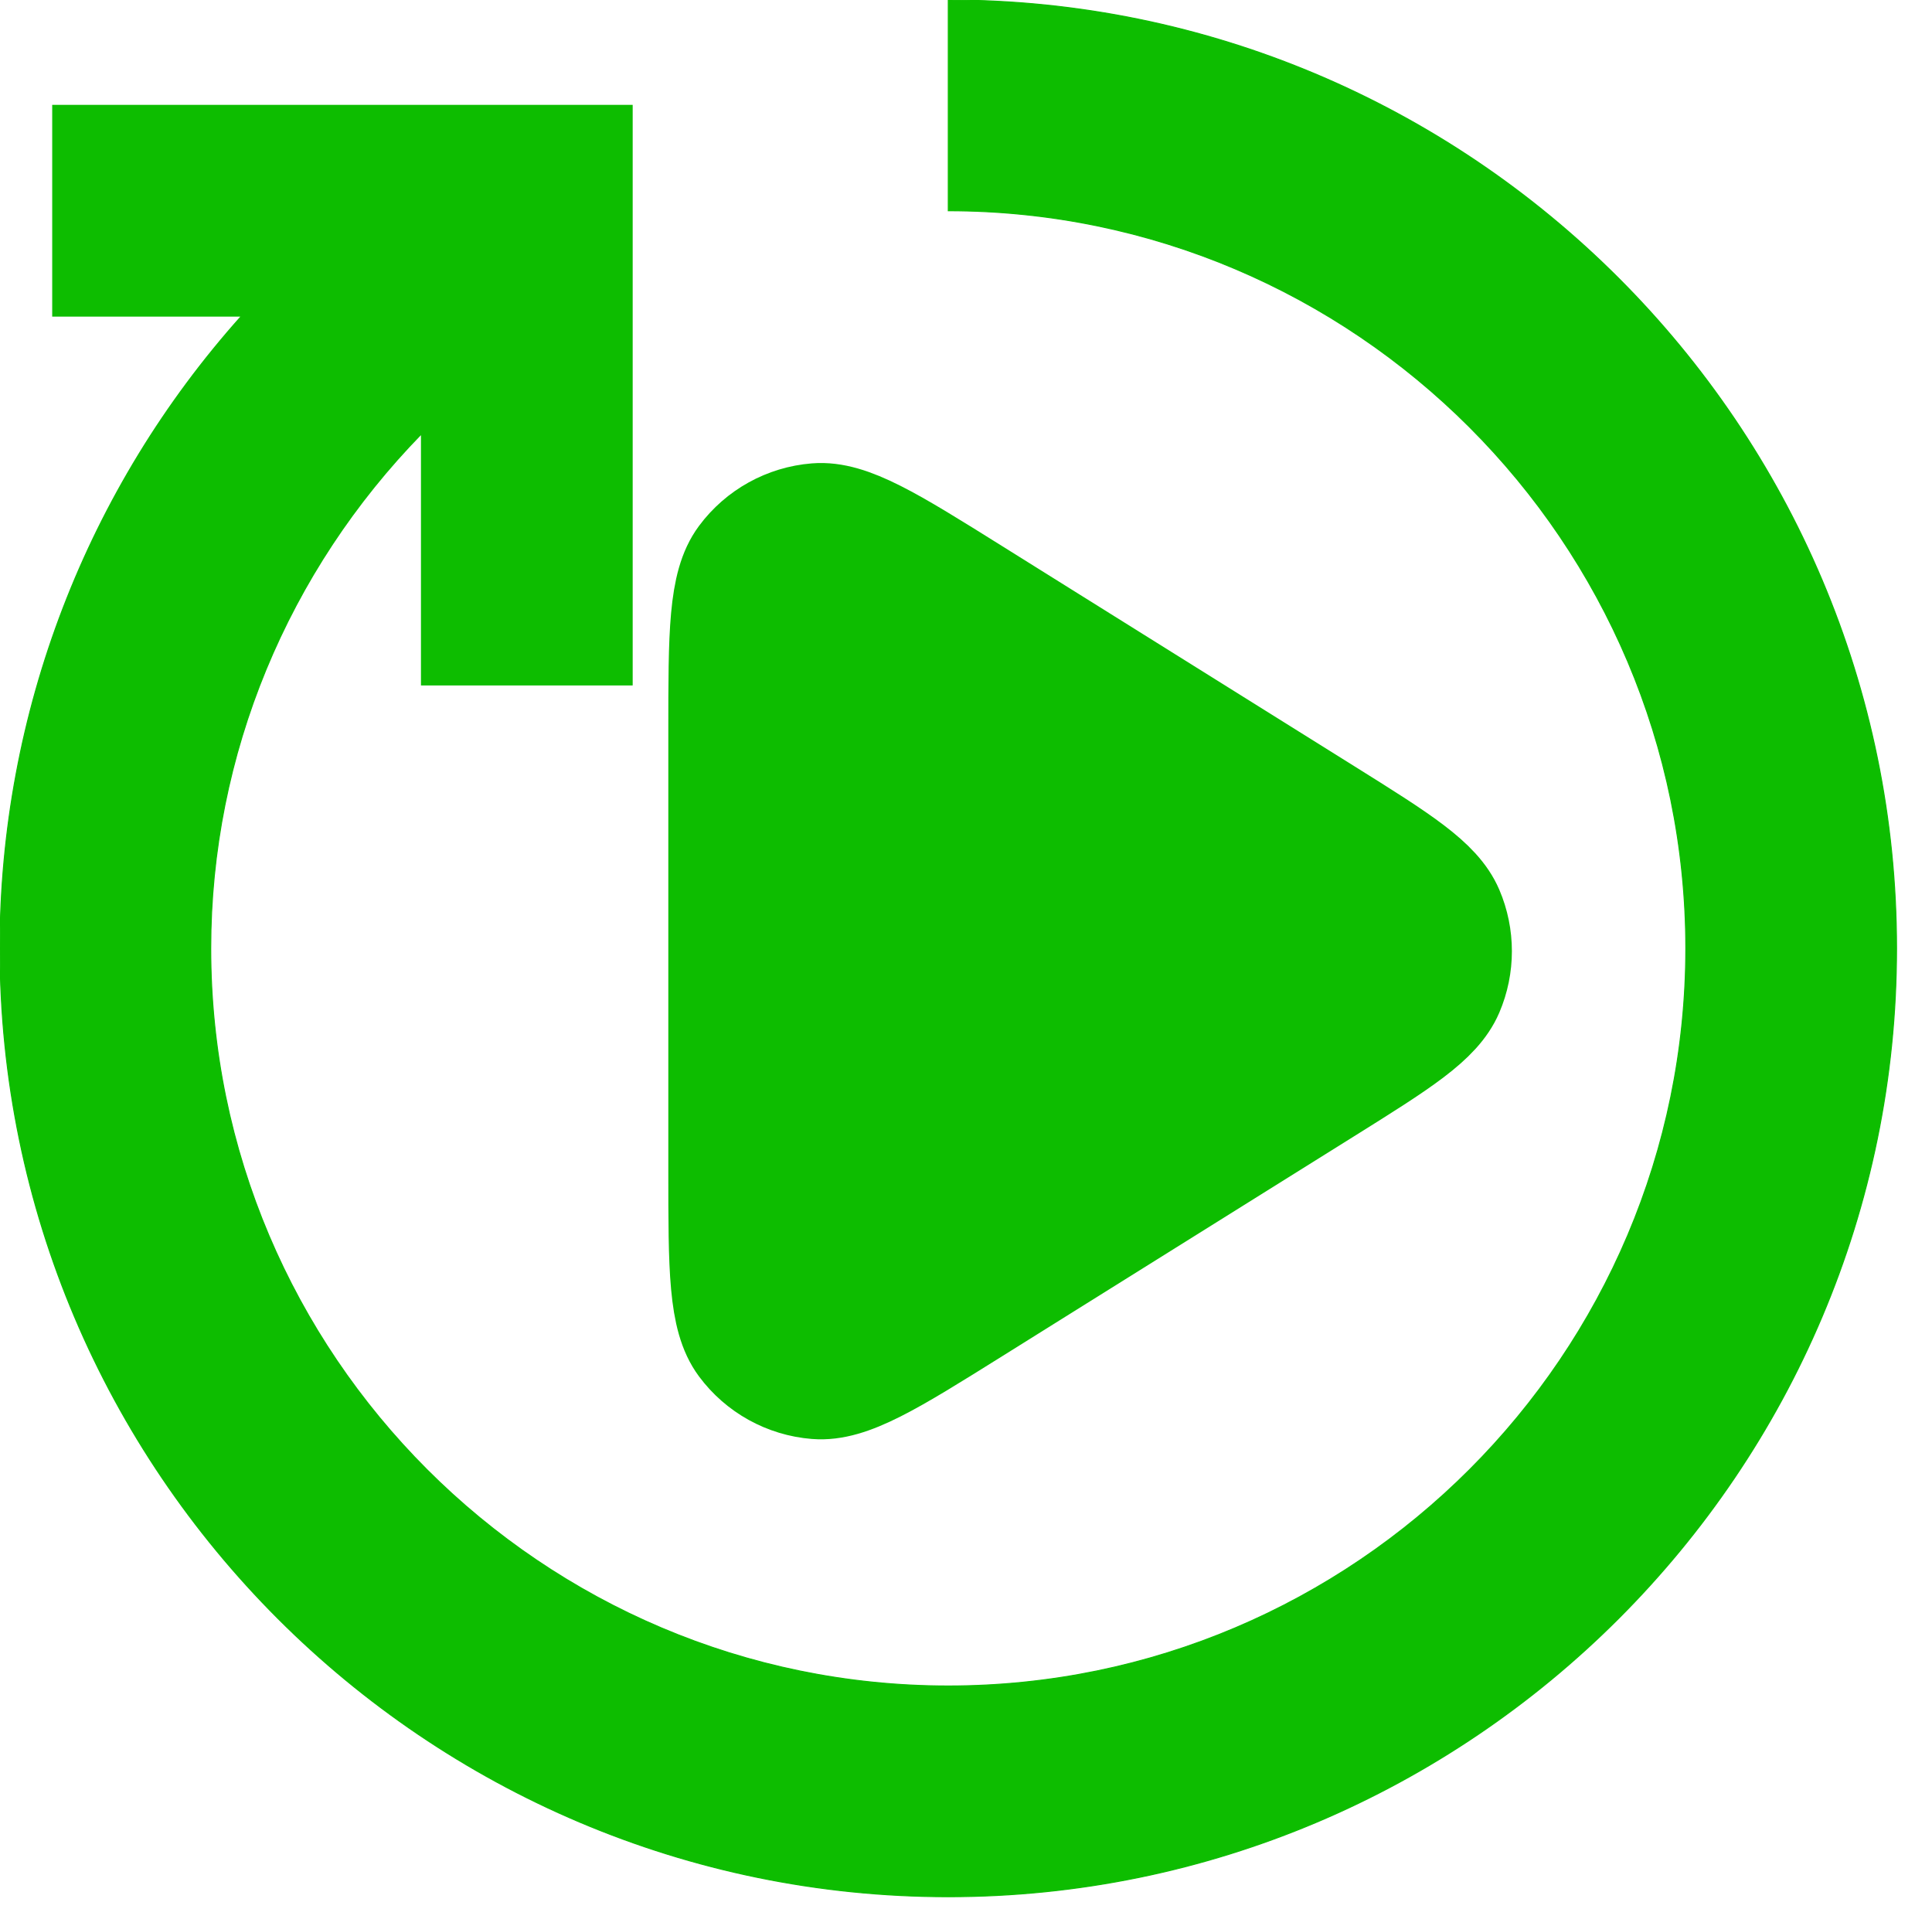 <?xml version="1.0" encoding="utf-8"?>
<svg viewBox="82.139 99.151 37.162 36.71" xmlns="http://www.w3.org/2000/svg">
  <g id="SVGRepo_iconCarrier" transform="matrix(1, 0, 0, 1, 90.994, 105.445)">
    <path d="M16.658 9.286C18.098 10.186 18.818 10.636 19.065 11.212C19.28 11.715 19.28 12.285 19.065 12.788C18.818 13.364 18.098 13.814 16.658 14.714L9.896 18.94C8.298 19.939 7.499 20.438 6.84 20.385C6.265 20.339 5.738 20.047 5.394 19.584C5 19.053 5 18.111 5 16.226V7.774C5 5.889 5 4.947 5.394 4.416C5.738 3.953 6.265 3.661 6.84 3.615C7.499 3.562 8.298 4.061 9.896 5.06L16.658 9.286Z"
          stroke="#0dbd00"
          stroke-width="2"
          fill="#0dbd00"
          stroke-linejoin="round"
    />
  </g>
  <g id="g-3" transform="matrix(0.019, 0, 0, 0.019, 82.139, 99.151)" style="">
    <path d="M960 0v213.333c411.627 0 746.667 334.934 746.667 746.667S1371.627 1706.667 960 1706.667 213.333 1371.733 213.333 960c0-197.013 78.4-382.507 213.334-520.747v254.08H640V106.667H53.333V320h191.04C88.64 494.08 0 720.96 0 960c0 529.28 430.613 960 960 960s960-430.72 960-960S1489.387 0 960 0"
          stroke="#0dbd00"
          fill="#0dbd00"
    />
  </g>
</svg>